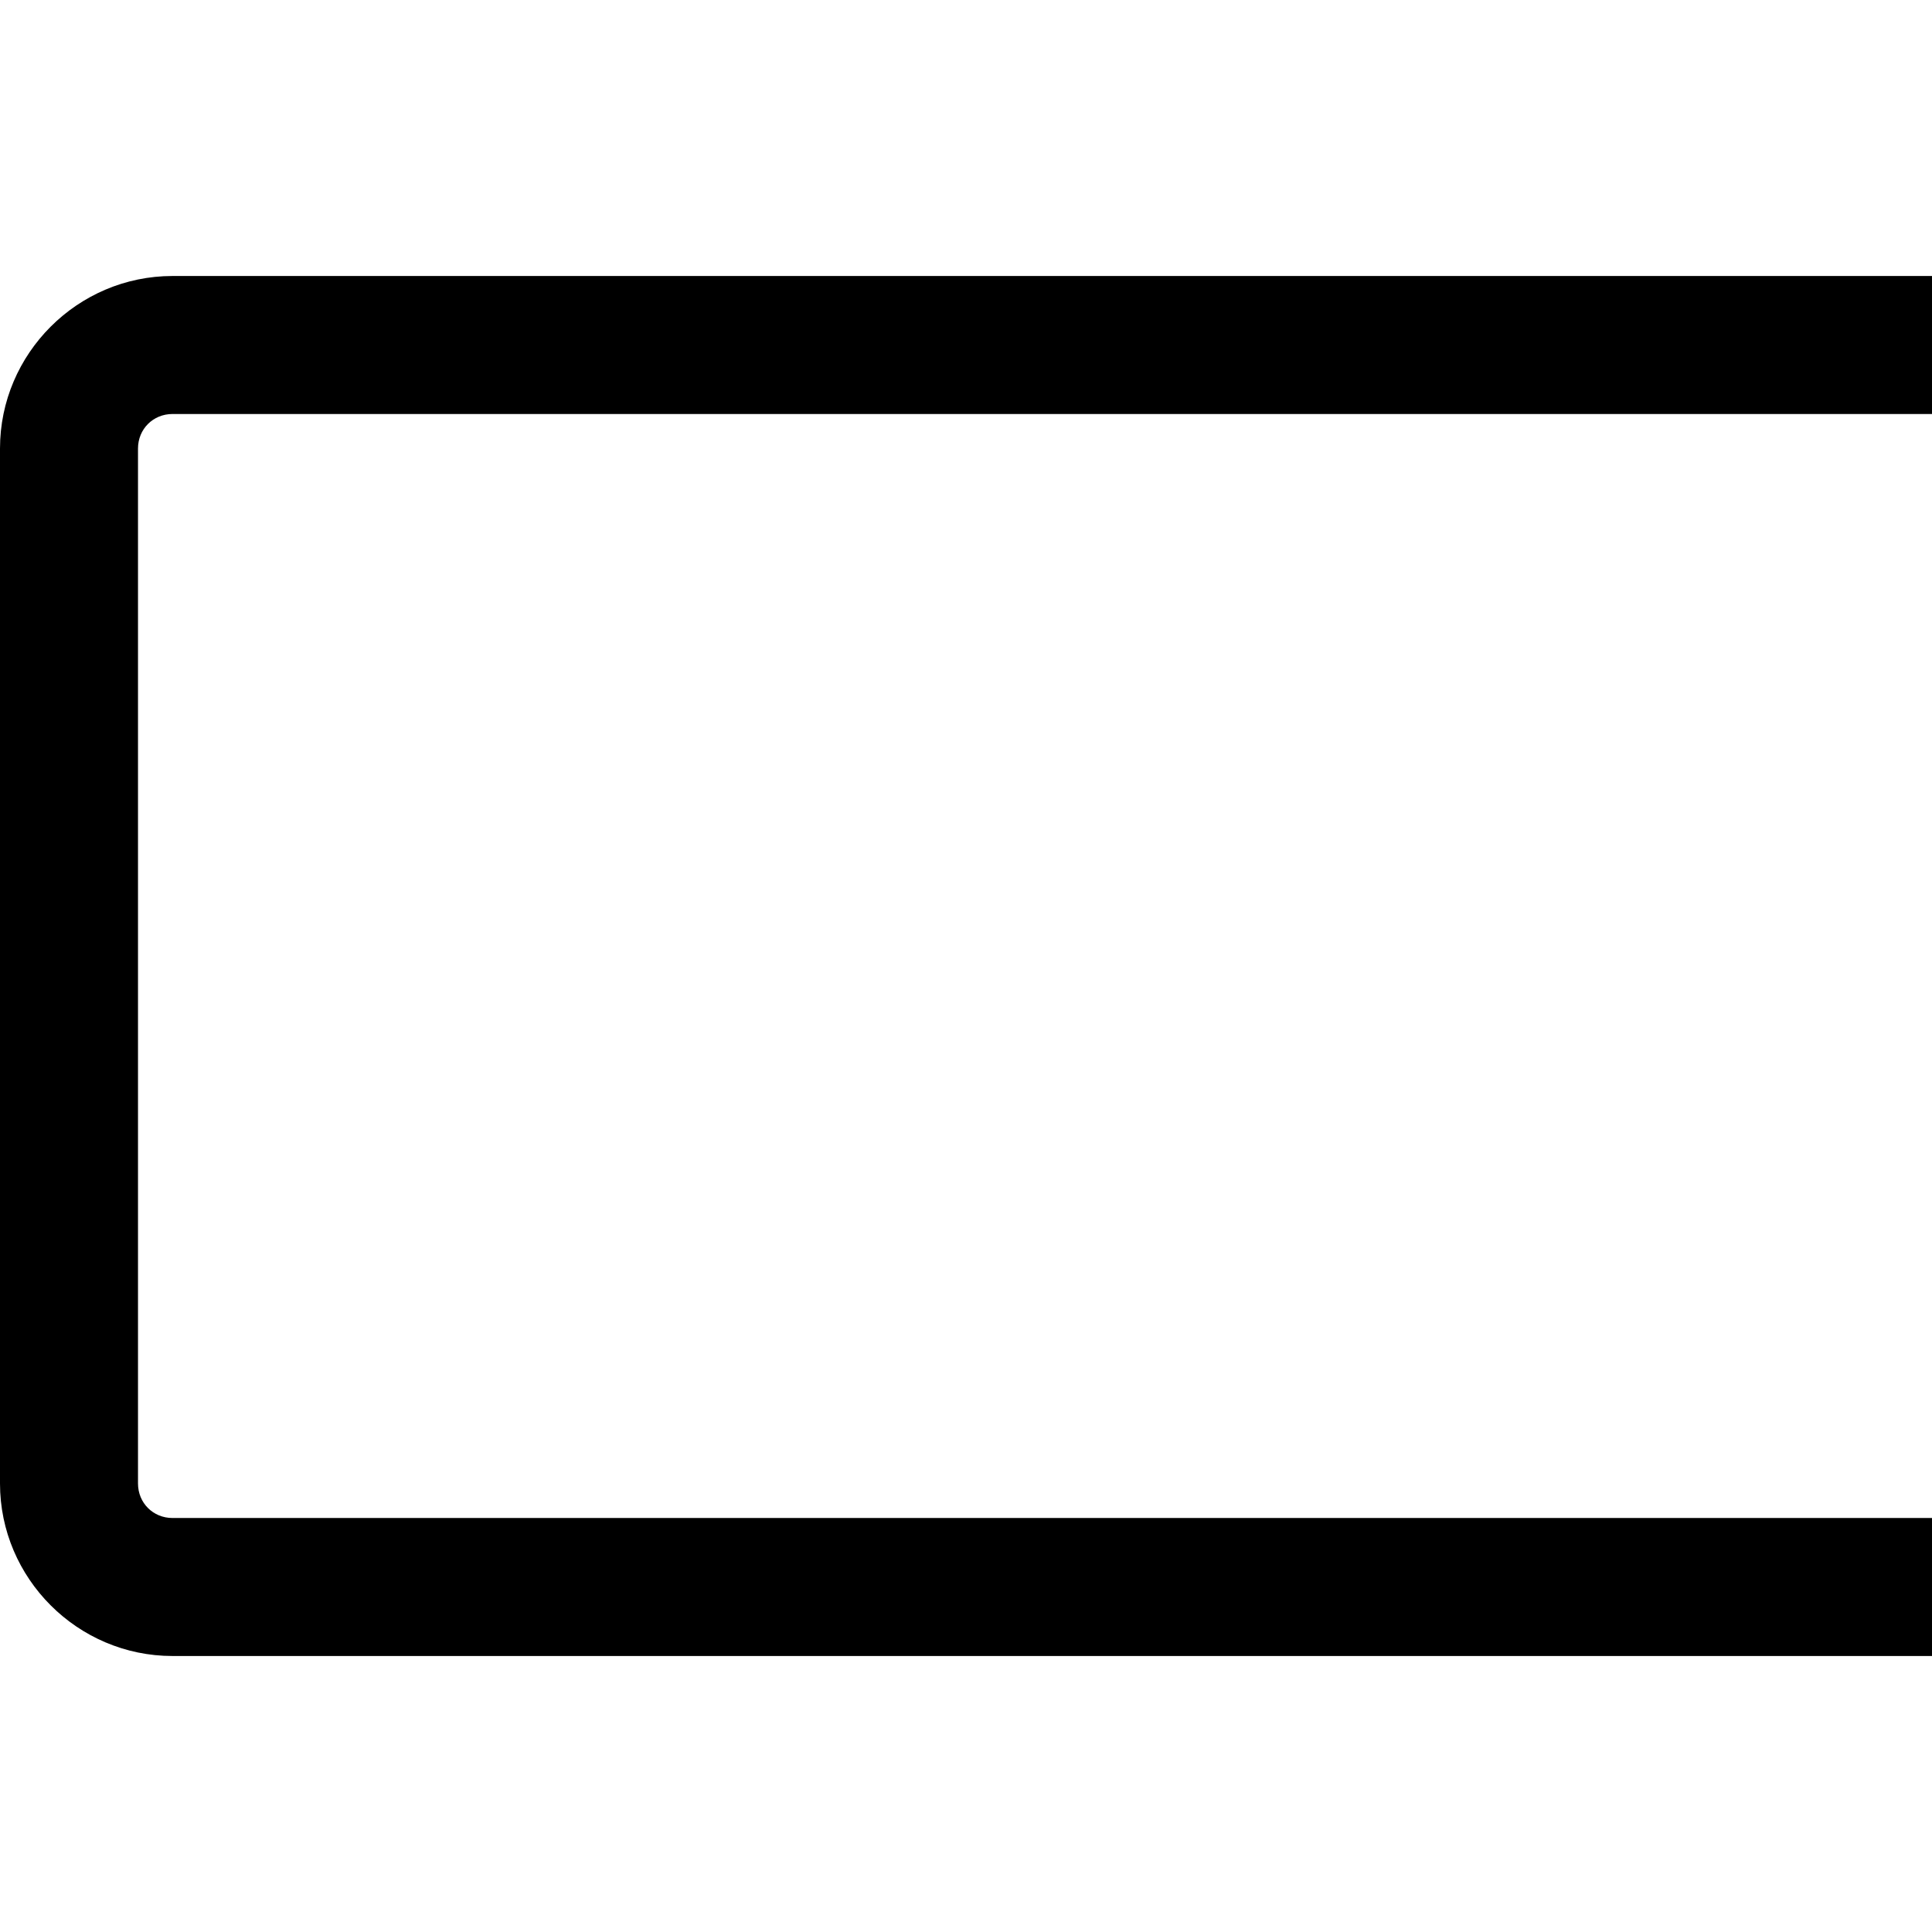 <svg viewBox="0 0 1792 1792" xmlns="http://www.w3.org/2000/svg" fill="currentColor"><path d="M2176 576c71 0 128 57 128 128v384c0 71-57 128-128 128v160c0 88-72 160-160 160H160c-88 0-160-72-160-160V416c0-88 72-160 160-160h1856c88 0 160 72 160 160v160zm0 512V704h-128V416c0-18-14-32-32-32H160c-18 0-32 14-32 32v960c0 18 14 32 32 32h1856c18 0 32-14 32-32v-288h128z"/></svg>